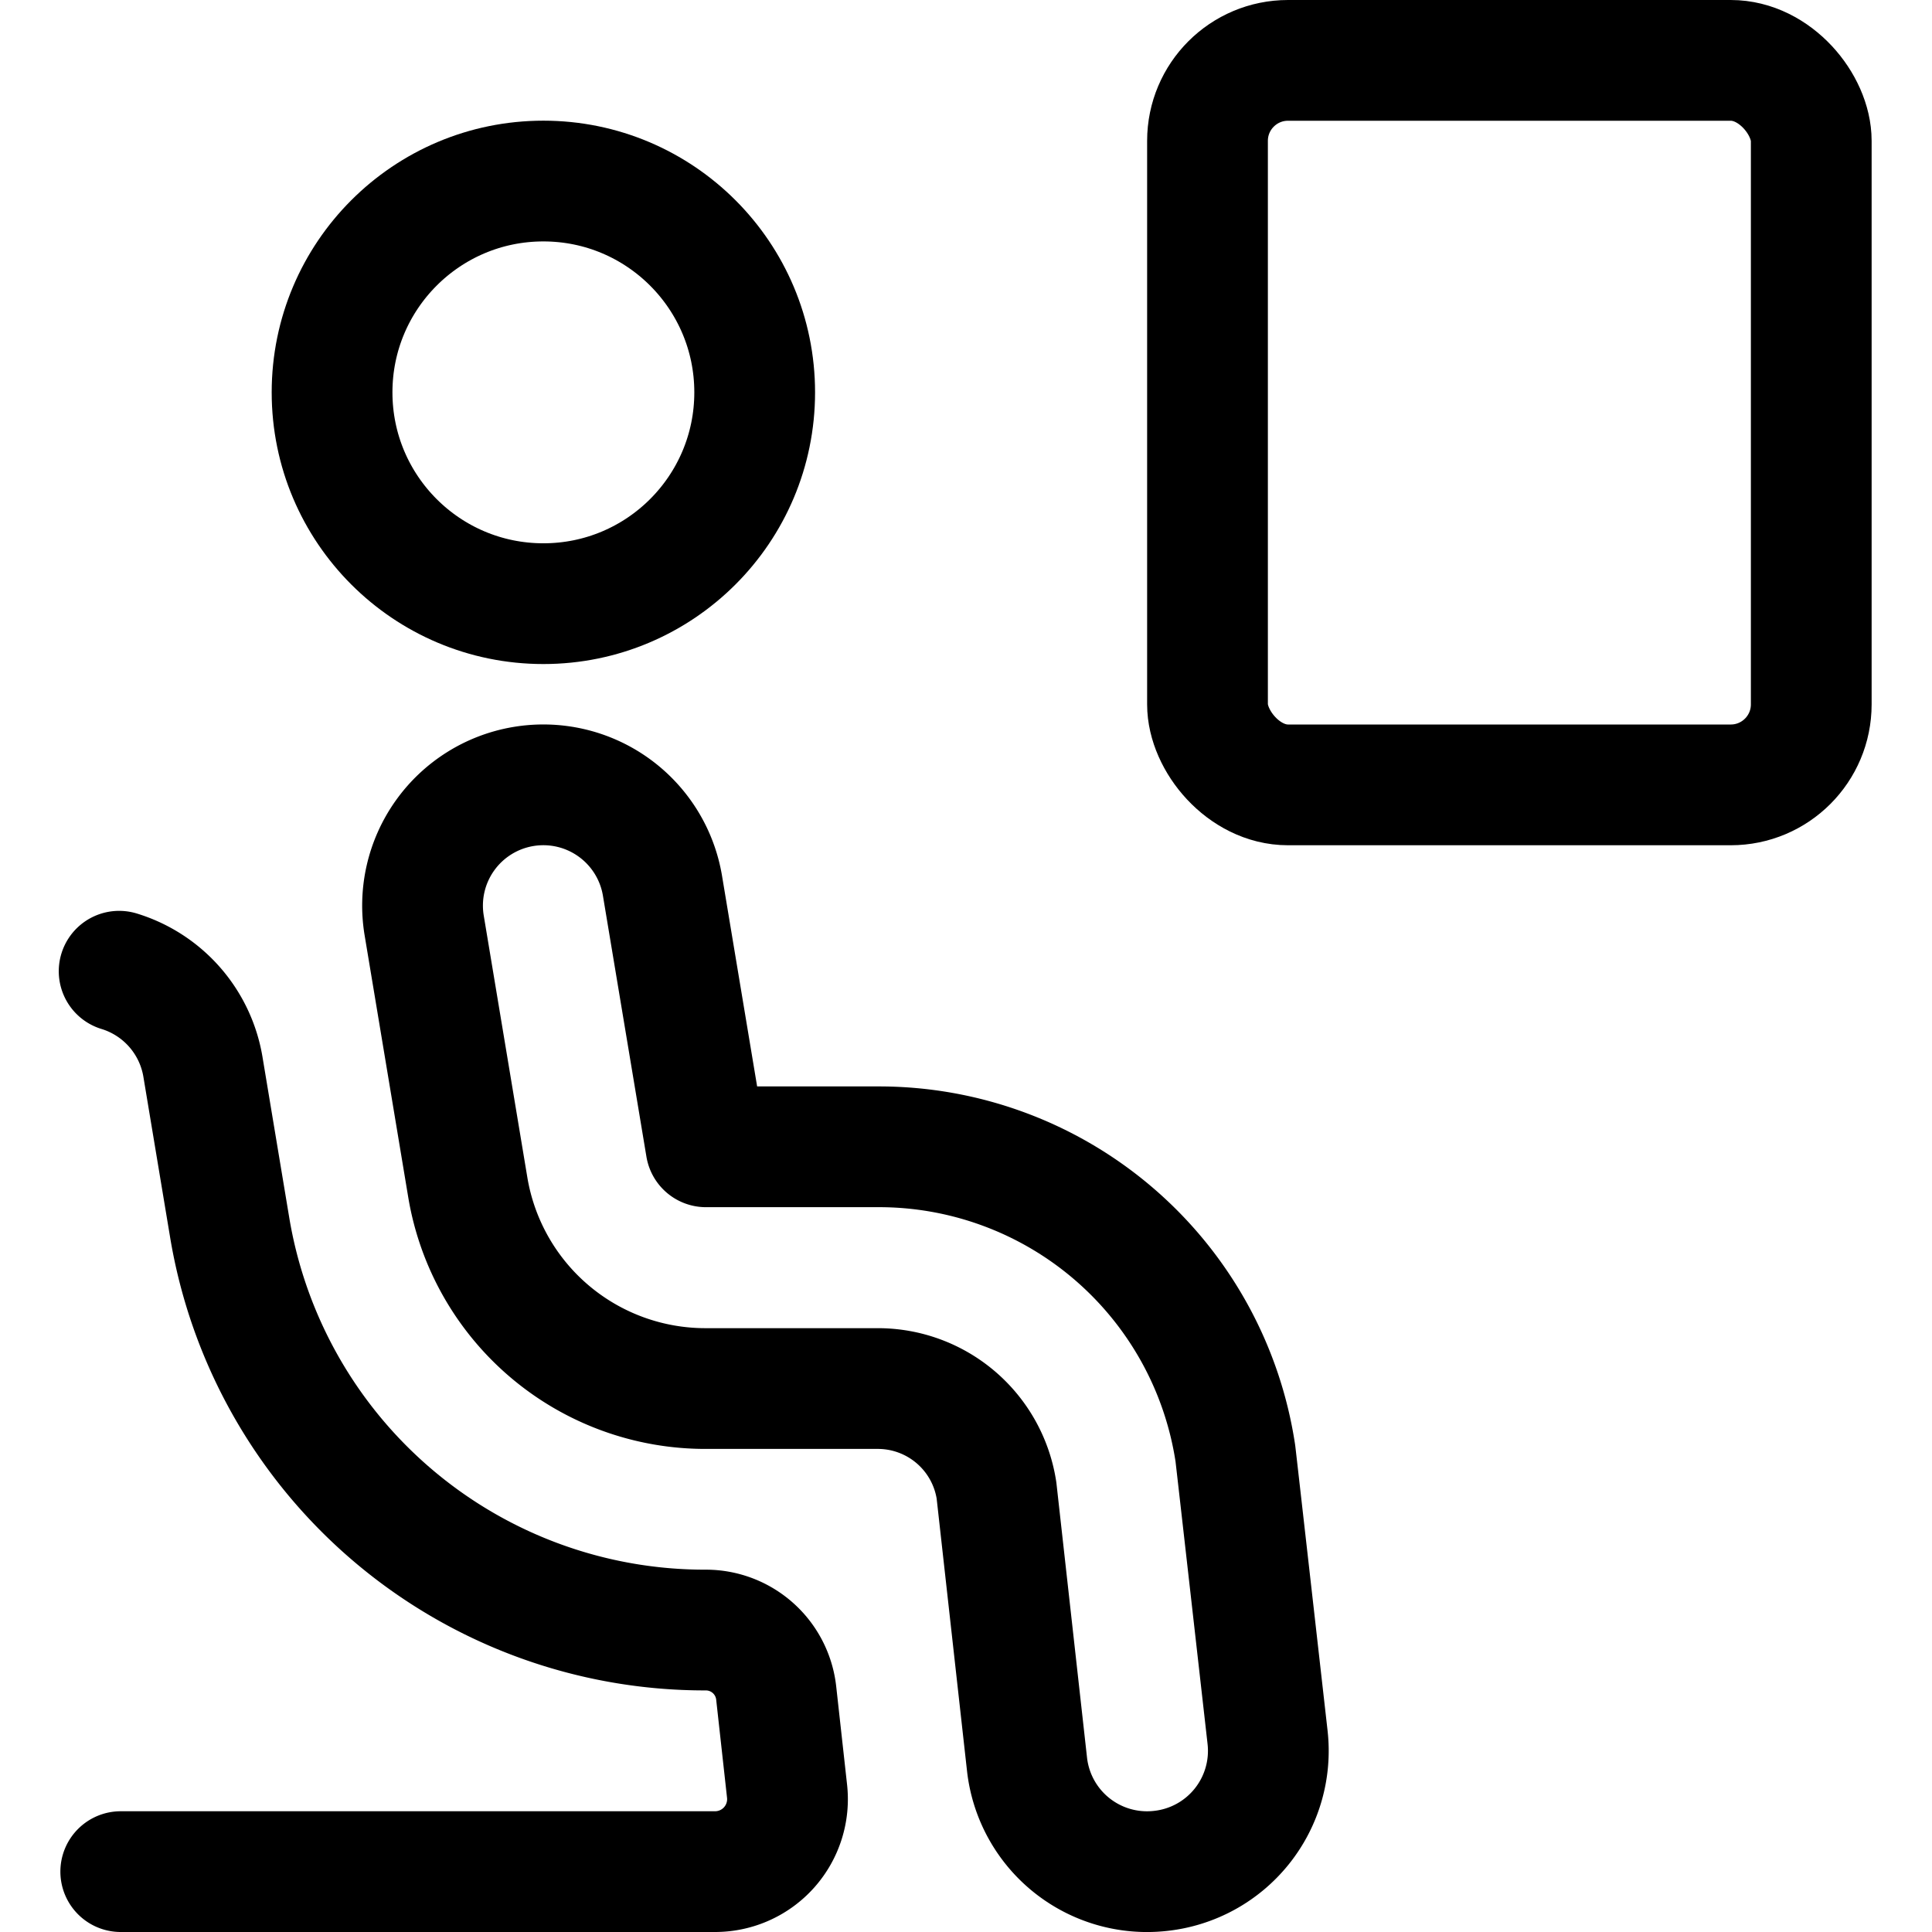 <svg xmlns="http://www.w3.org/2000/svg" viewBox="0 0 24 24"><defs><style>.a{fill:none;stroke:currentColor;stroke-linecap:round;stroke-linejoin:round;stroke-width:1.5px;}</style></defs><title>seat-regular</title><circle class="a" cx="6.75" cy="4.874" r="2.625"/><path class="a" d="M14.417,23.241a1.5,1.5,0,0,1-1.659-1.325l-.379-3.4A1.491,1.491,0,0,0,10.9,17.249H8.77a2.992,2.992,0,0,1-2.959-2.5L5.27,11.5A1.5,1.5,0,1,1,8.229,11l.541,3.246H10.9a4.478,4.478,0,0,1,4.446,3.808c.006.042.4,3.526.4,3.526A1.5,1.5,0,0,1,14.417,23.241Z"/><path class="a" d="M1.5,23.25H8.882a.9.9,0,0,0,.895-1L9.642,21.03a.879.879,0,0,0-.872-.781,5.983,5.983,0,0,1-5.918-5.008l-.331-1.988A1.5,1.5,0,0,0,1.48,12.065"/><rect class="a" x="15" y="0.75" width="7.5" height="9" rx="1" ry="1"/></svg>